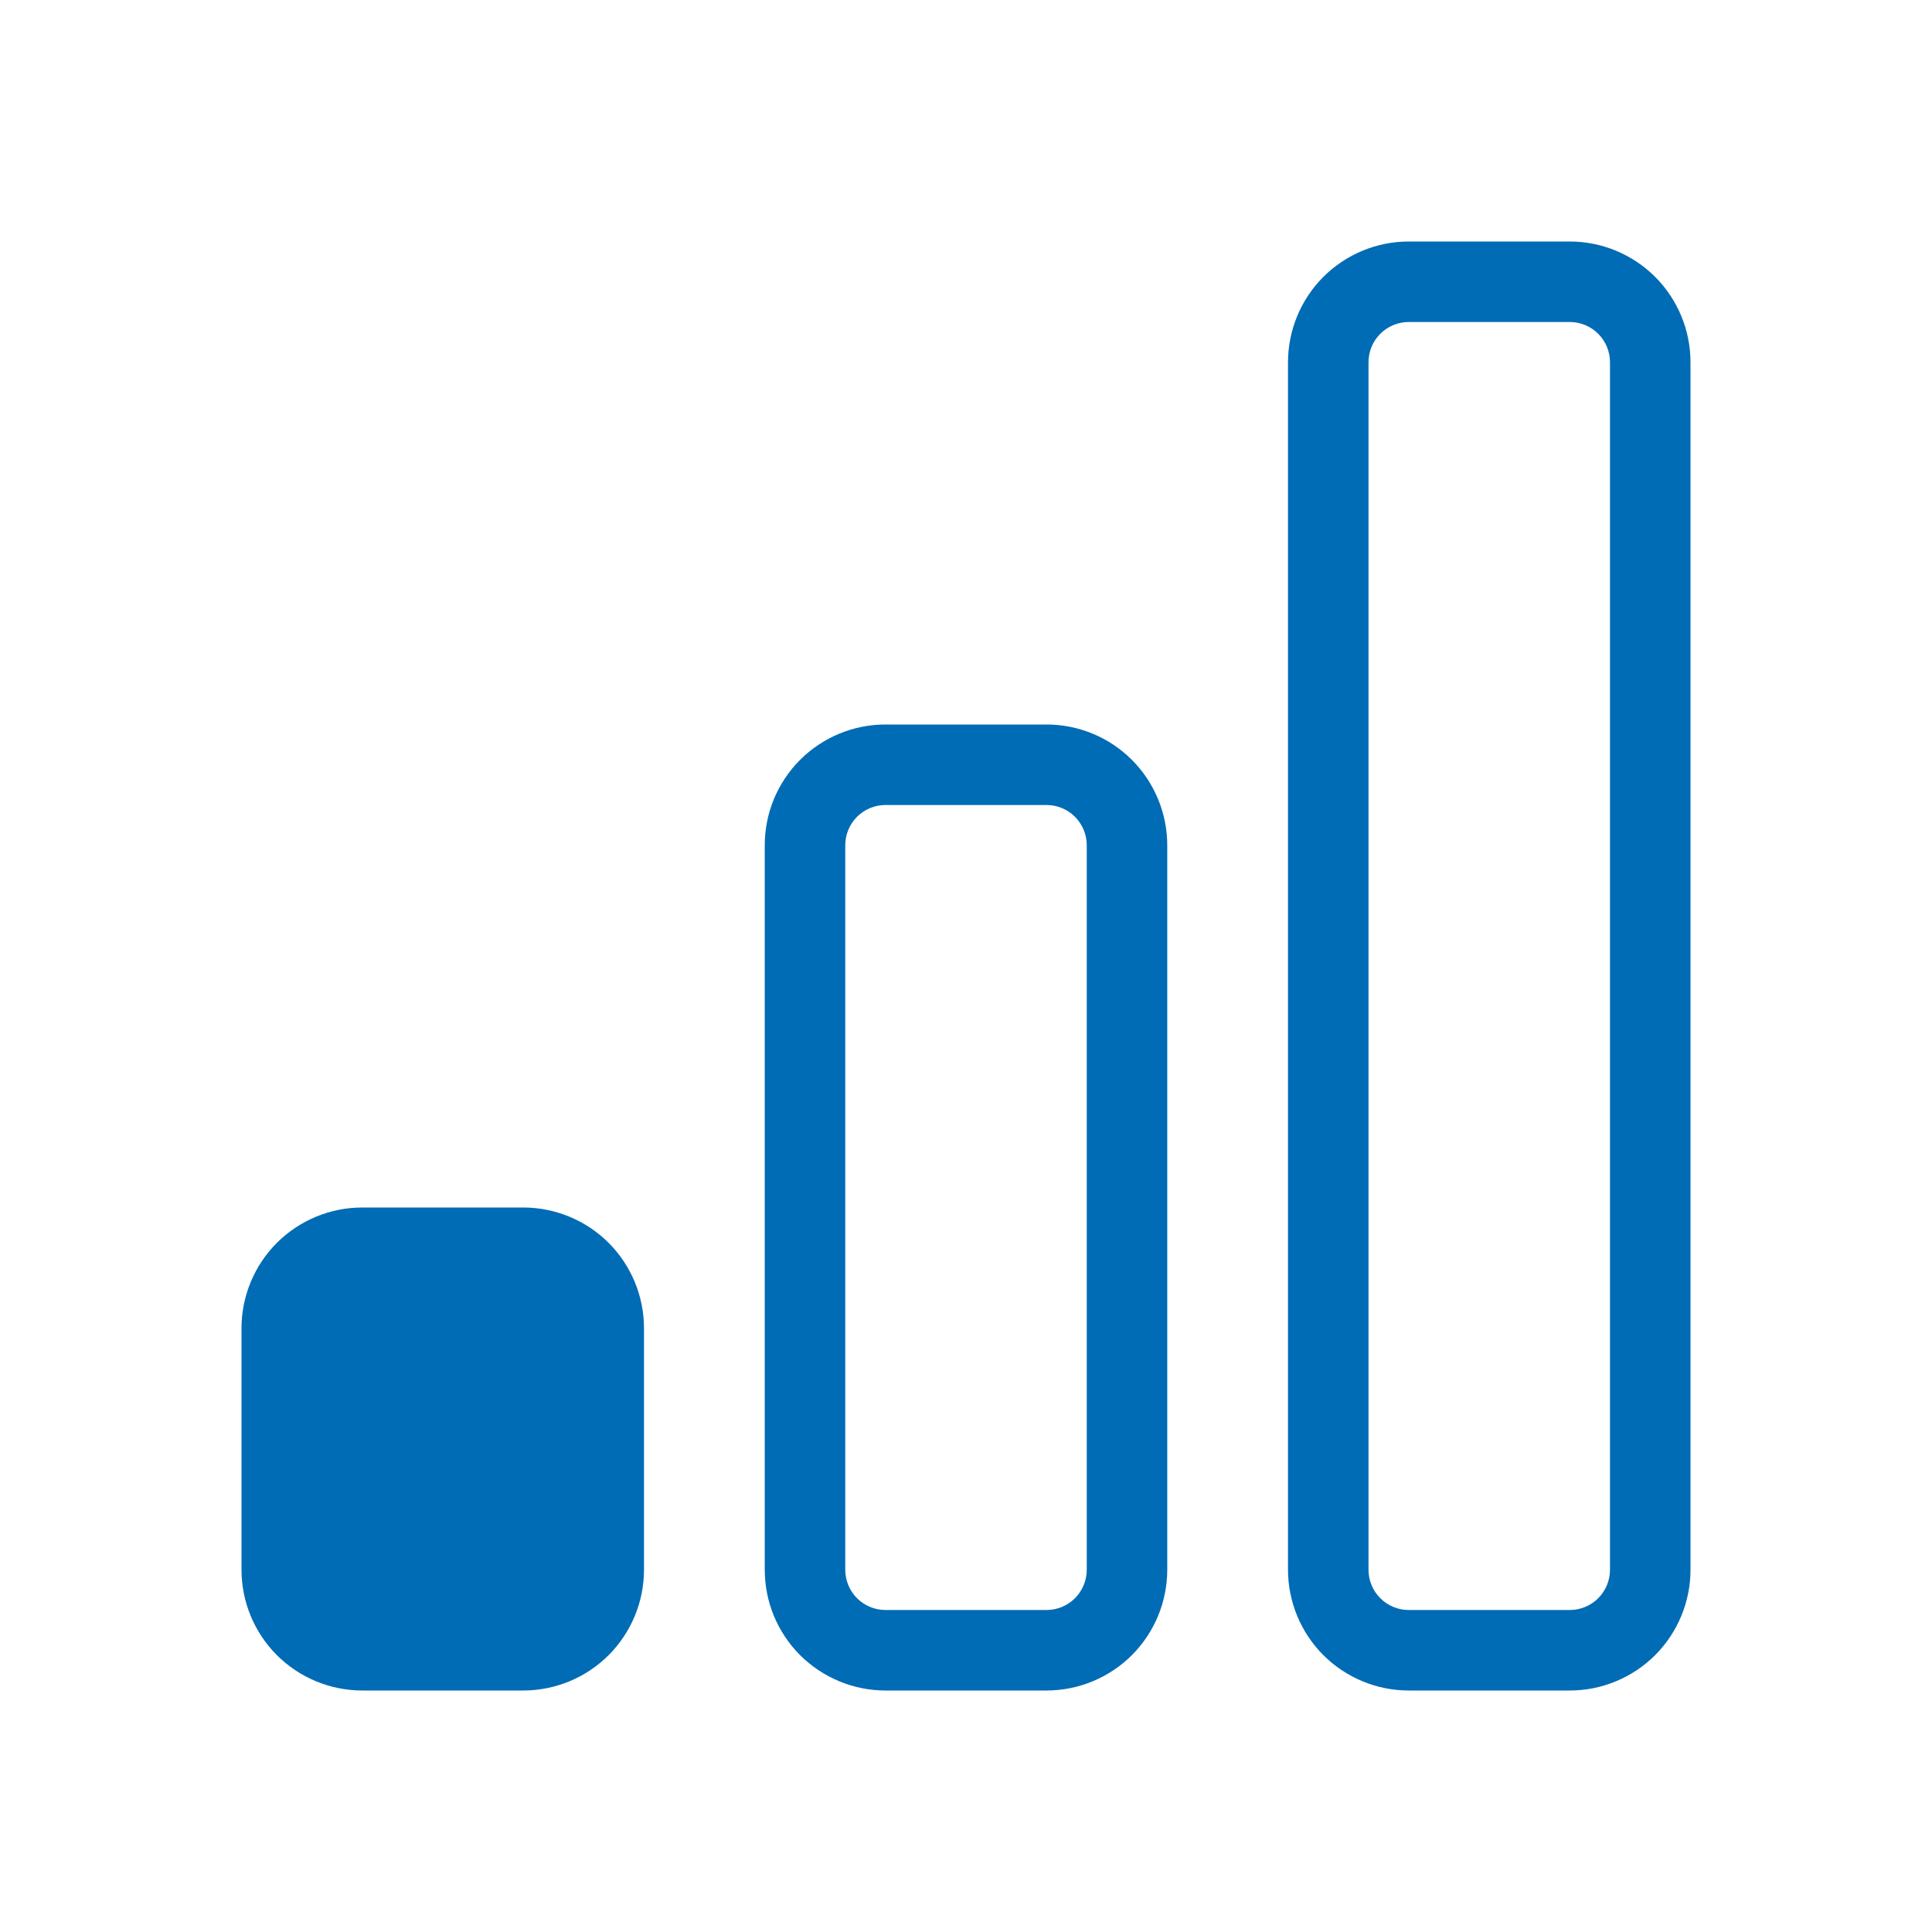 <svg width="30" height="30" viewBox="0 0 30 30" fill="none" xmlns="http://www.w3.org/2000/svg">
<path fill-rule="evenodd" clip-rule="evenodd" d="M21.875 3.75C21.378 3.75 20.901 3.948 20.549 4.299C20.198 4.651 20 5.128 20 5.625V24.375C20 24.872 20.198 25.349 20.549 25.701C20.901 26.052 21.378 26.25 21.875 26.25H24.375C24.872 26.25 25.349 26.052 25.701 25.701C26.052 25.349 26.25 24.872 26.25 24.375V5.625C26.25 5.128 26.052 4.651 25.701 4.299C25.349 3.948 24.872 3.75 24.375 3.75H21.875ZM21.25 5.625C21.25 5.459 21.316 5.3 21.433 5.183C21.55 5.066 21.709 5 21.875 5H24.375C24.541 5 24.7 5.066 24.817 5.183C24.934 5.3 25 5.459 25 5.625V24.375C25 24.541 24.934 24.7 24.817 24.817C24.7 24.934 24.541 25 24.375 25H21.875C21.709 25 21.55 24.934 21.433 24.817C21.316 24.7 21.25 24.541 21.25 24.375V5.625ZM11.875 13.125C11.875 12.628 12.072 12.151 12.424 11.799C12.776 11.447 13.253 11.25 13.75 11.25H16.25C16.747 11.25 17.224 11.447 17.576 11.799C17.927 12.151 18.125 12.628 18.125 13.125V24.375C18.125 24.872 17.927 25.349 17.576 25.701C17.224 26.052 16.747 26.25 16.25 26.25H13.75C13.253 26.25 12.776 26.052 12.424 25.701C12.072 25.349 11.875 24.872 11.875 24.375V13.125ZM13.75 12.5C13.584 12.5 13.425 12.566 13.308 12.683C13.191 12.8 13.125 12.959 13.125 13.125V24.375C13.125 24.541 13.191 24.7 13.308 24.817C13.425 24.934 13.584 25 13.75 25H16.25C16.416 25 16.575 24.934 16.692 24.817C16.809 24.7 16.875 24.541 16.875 24.375V13.125C16.875 12.959 16.809 12.8 16.692 12.683C16.575 12.566 16.416 12.5 16.25 12.5H13.75Z" fill="#006CB5"/>
<path d="M3.75 20.625C3.75 20.128 3.948 19.651 4.299 19.299C4.651 18.948 5.128 18.75 5.625 18.75H8.125C8.622 18.75 9.099 18.948 9.451 19.299C9.802 19.651 10 20.128 10 20.625V24.375C10 24.872 9.802 25.349 9.451 25.701C9.099 26.052 8.622 26.25 8.125 26.25H5.625C5.128 26.25 4.651 26.052 4.299 25.701C3.948 25.349 3.75 24.872 3.75 24.375V20.625Z" fill="#006CB5"/>
</svg>
